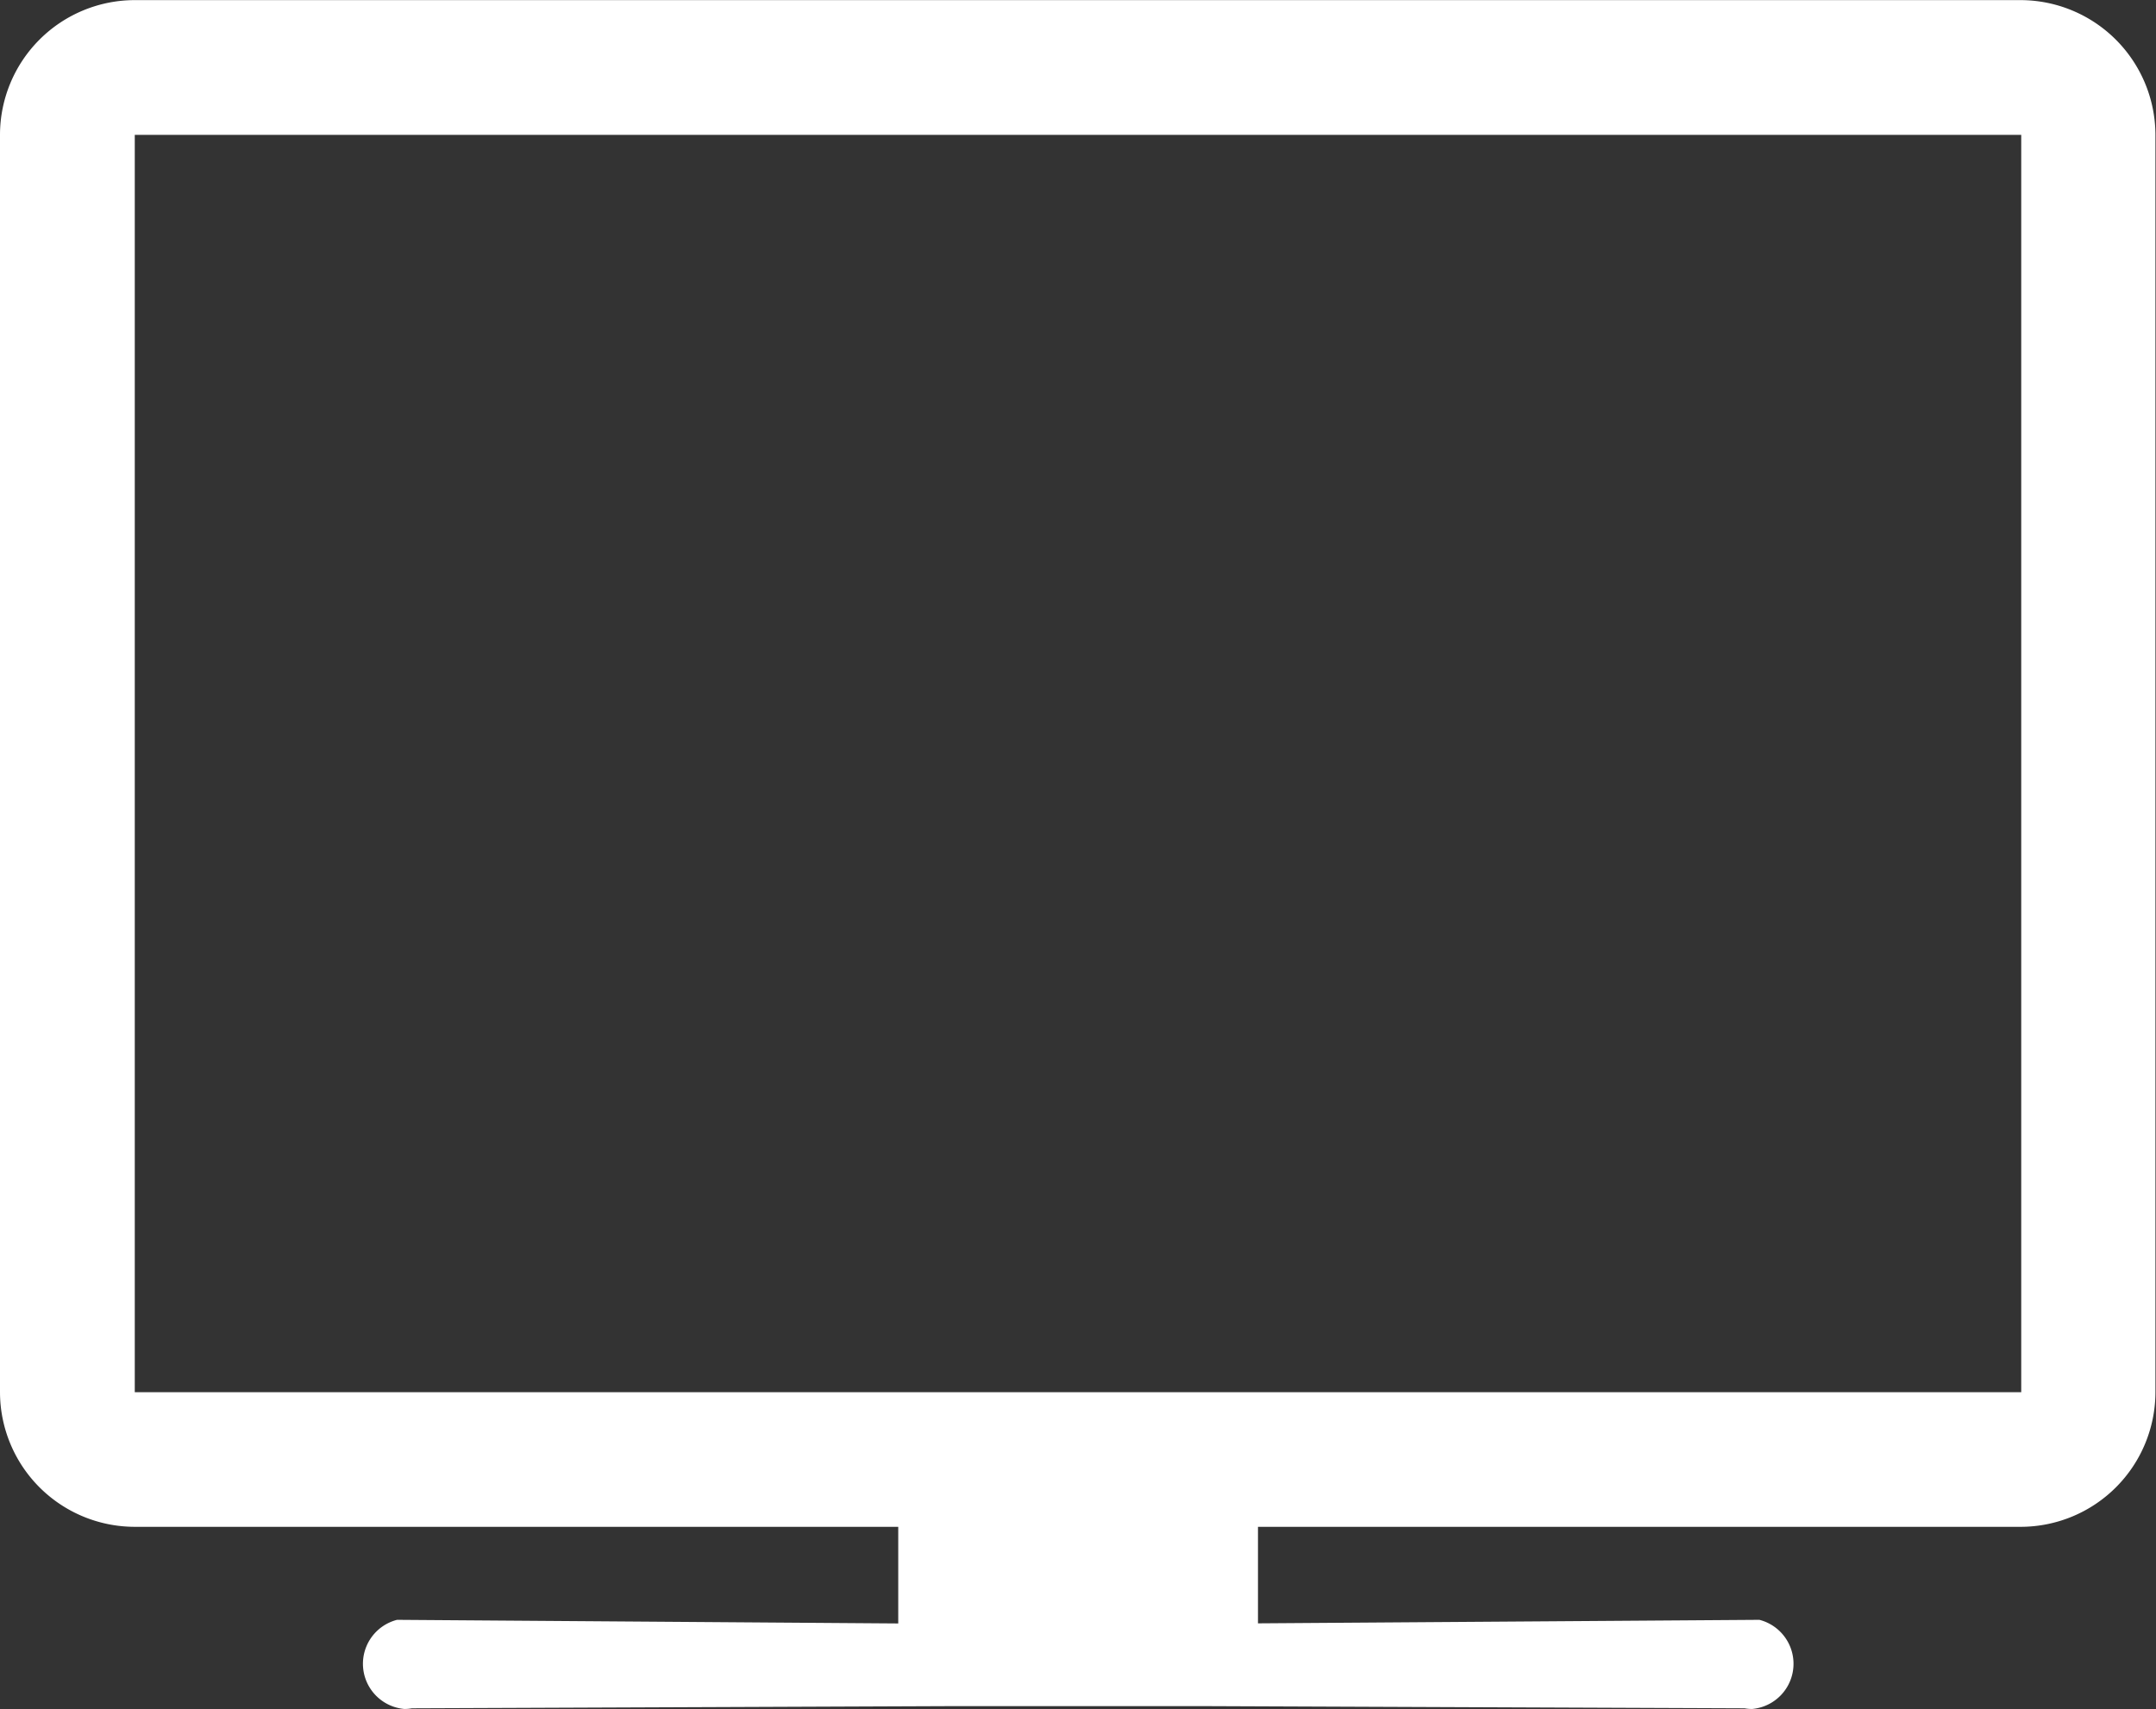 <svg xmlns="http://www.w3.org/2000/svg" width="19.005" height="15.068" viewBox="0 0 19.005 15.068"><rect x="0" y="0" width="19.005" height="15.068" fill="#333333" stroke="none"/><defs><style>.a{fill:#fff;}</style></defs><path class="a" d="M17.816,42.7H1.188A1.189,1.189,0,0,0,0,43.887V54.972A1.189,1.189,0,0,0,1.188,56.16h6.73v.852L3.5,56.98a.4.4,0,0,0,.065.786.377.377,0,0,0,.066-.006l4.718-.019h2.311l4.718.019a.367.367,0,0,0,.066.006.4.4,0,0,0,.065-.786l-4.42.031V56.16h6.73A1.189,1.189,0,0,0,19,54.972V43.887A1.191,1.191,0,0,0,17.816,42.7Zm0,12.273H1.188l0-11.085H17.817l0,11.085Z" transform="translate(0 -42.699)"/></svg>